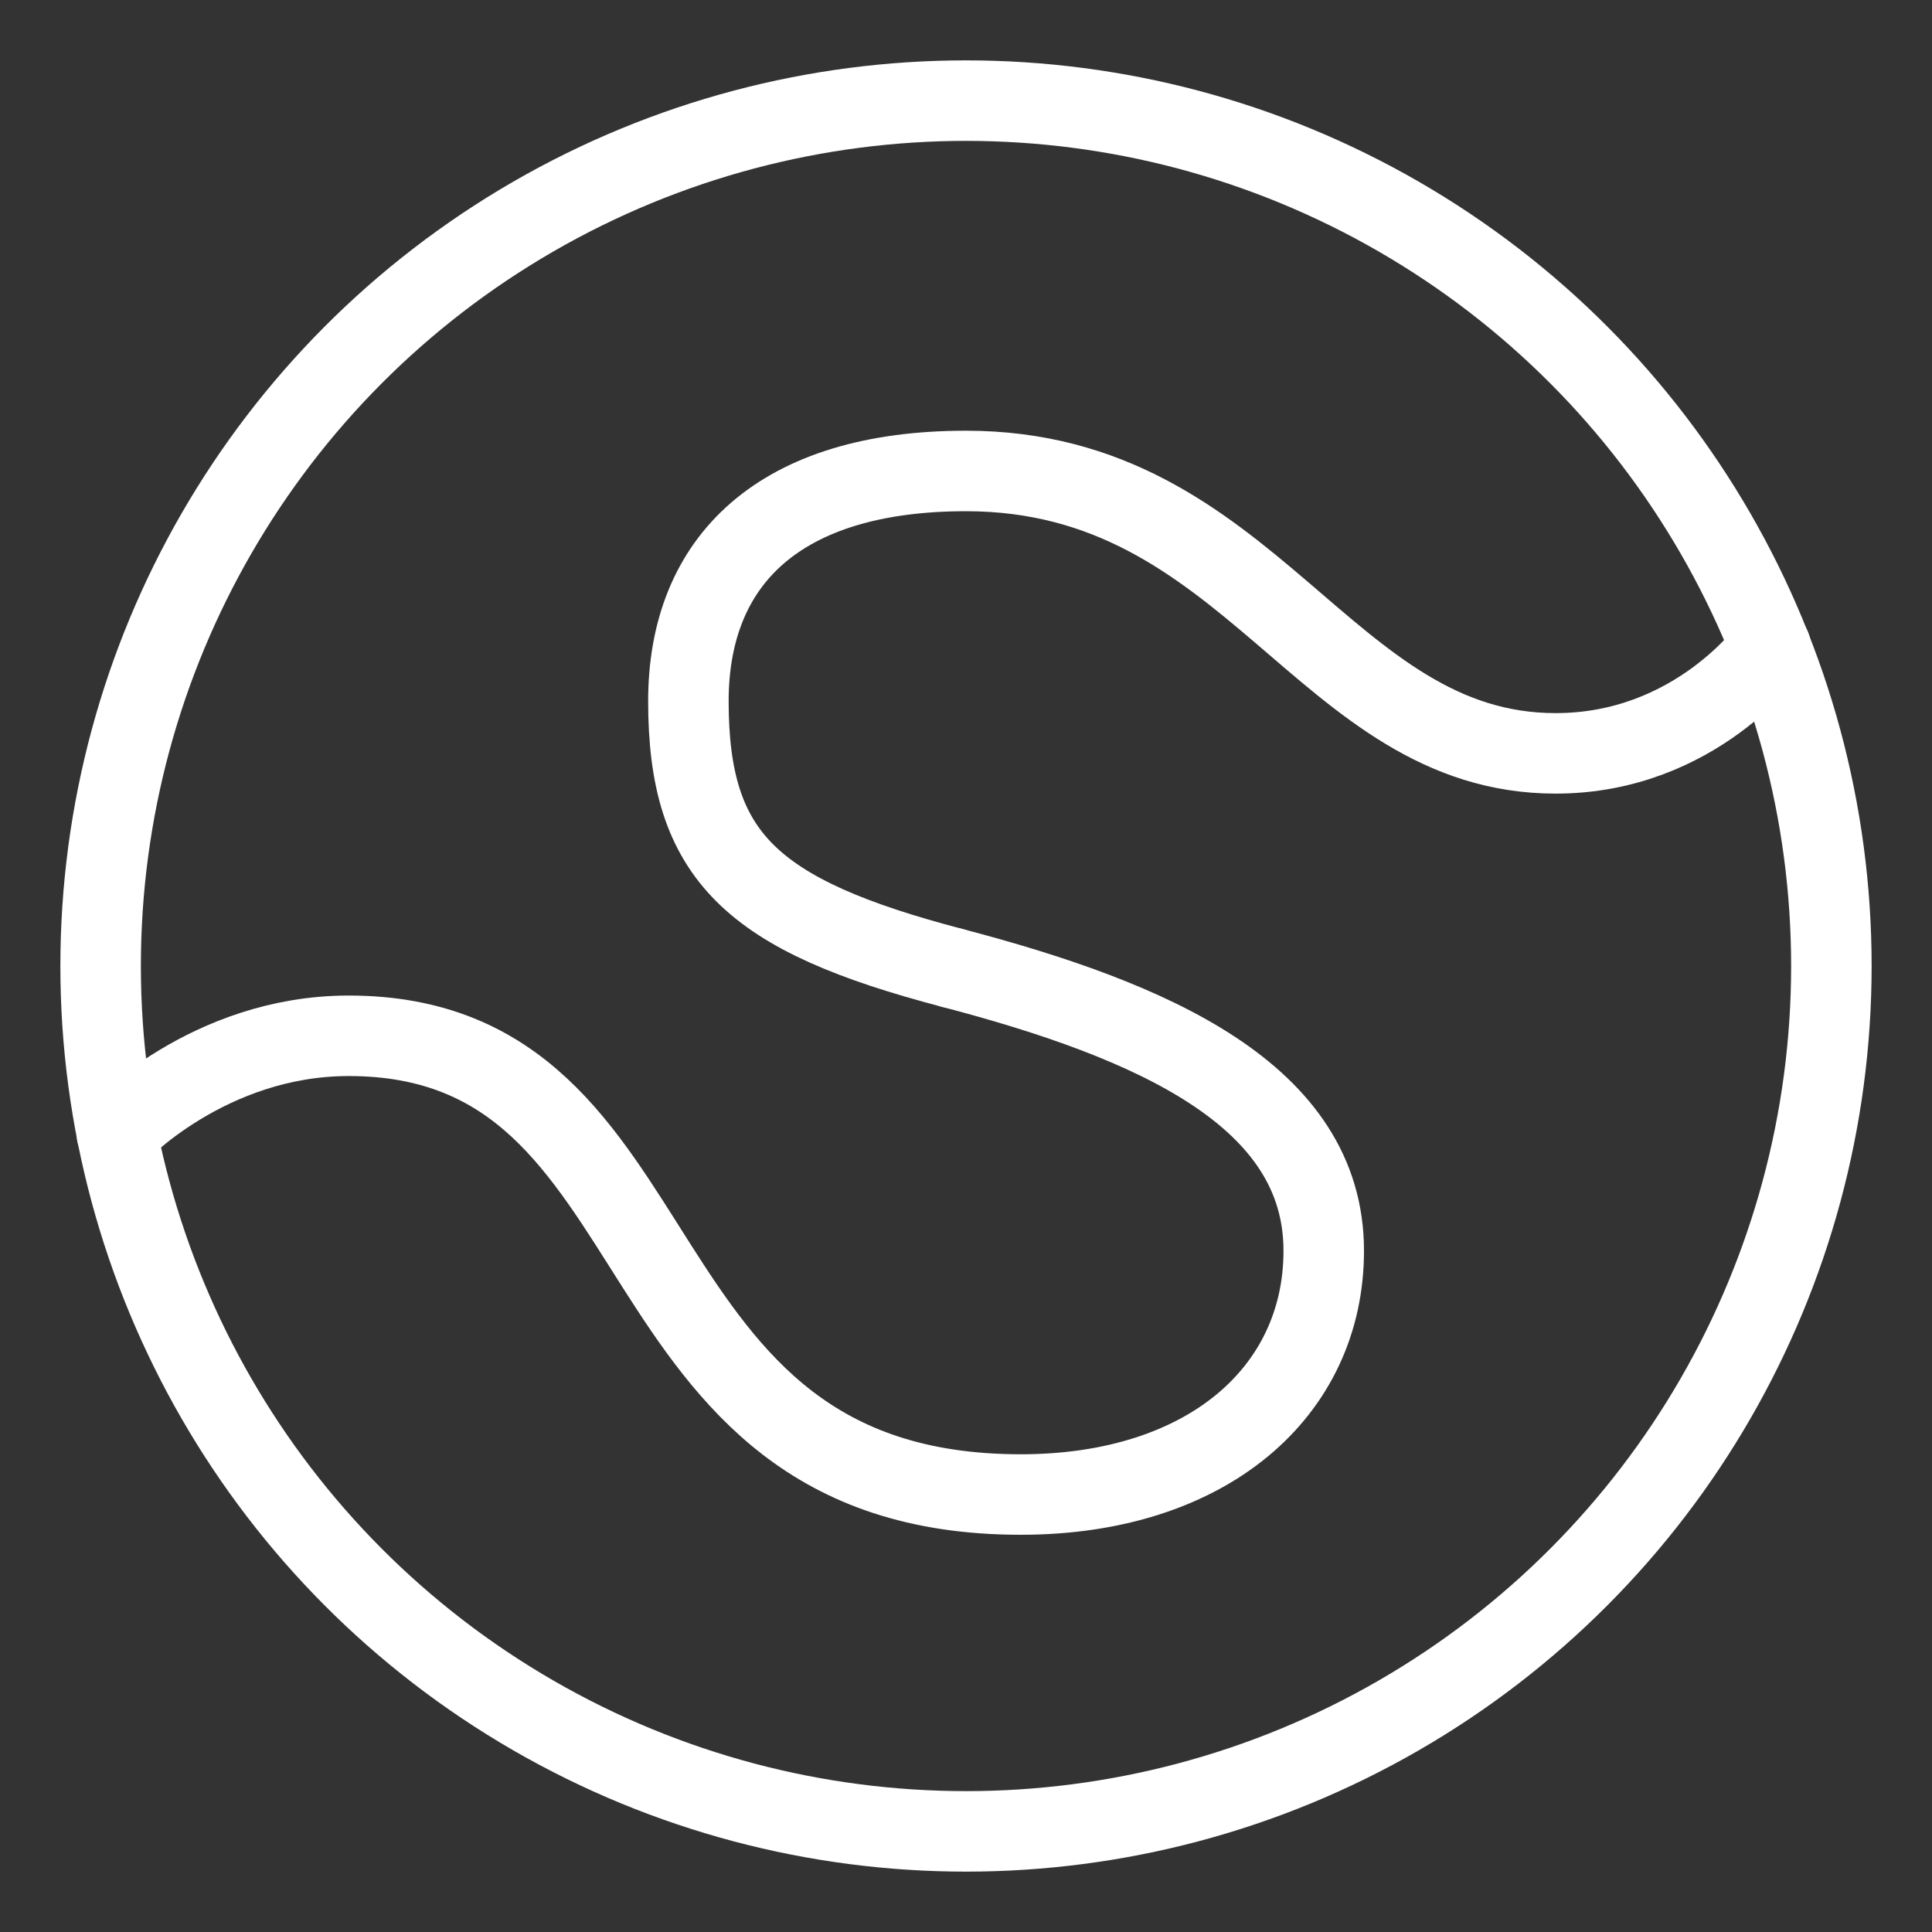 <?xml version="1.0" encoding="UTF-8"?><svg id="a" xmlns="http://www.w3.org/2000/svg" viewBox="0 0 48 48"><rect x="0" y="0" width="48" height="48" fill="#333333" stroke="none"/><defs><style>.b{stroke-width:2px;fill-rule:evenodd;}.b,.c{stroke-width:2px;fill:none;stroke:#fff;stroke-linecap:round;stroke-linejoin:round;}</style></defs><circle class="c" cx="24" cy="24" r="21.5"/><path class="b" d="m23.657,24.047c4.984,1.308,9.231,3.159,9.231,7.028,0,3.505-2.902,6.056-7.528,6.056-10.388,0-8.201-11.397-16.696-11.397-3.491,0-5.762,2.425-5.762,2.425"/><path class="b" d="m23.657,24.047c-4.984-1.308-6.554-2.757-6.554-6.626,0-3.505,2.271-5.72,6.897-5.72,7.122,0,8.888,7.016,14.649,7.016,3.491,0,5.346-2.633,5.346-2.633"/></svg>